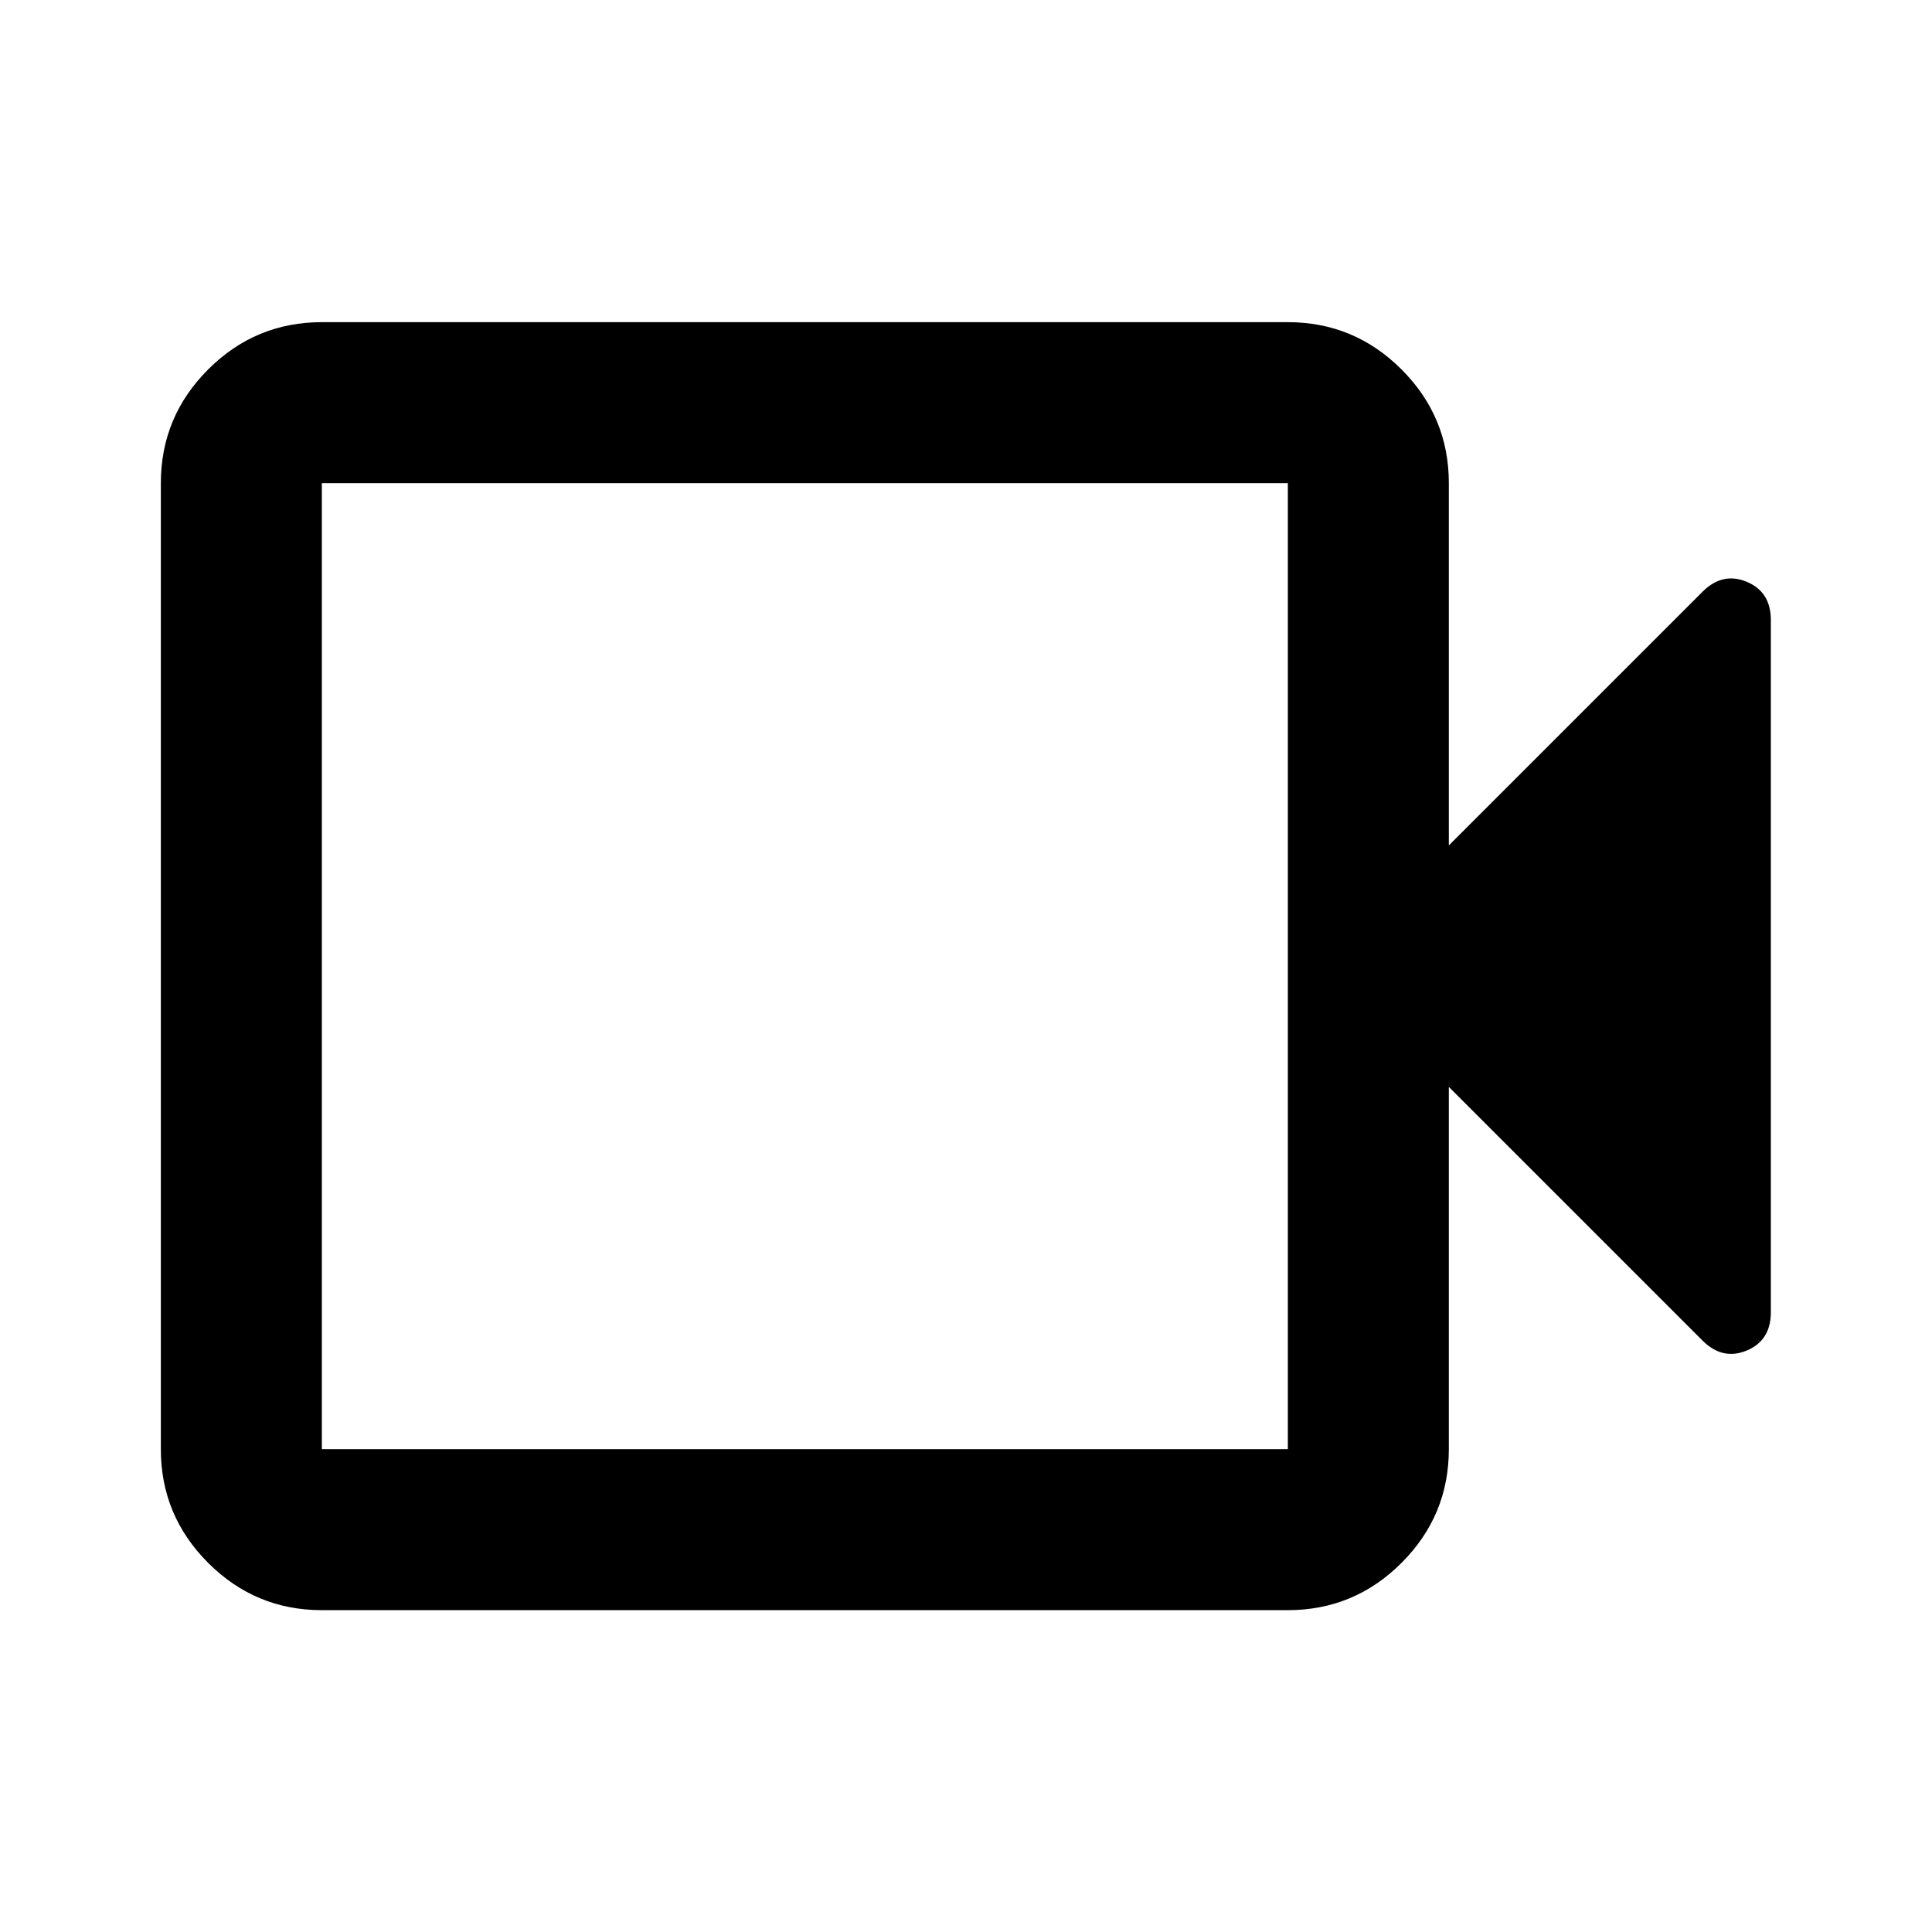 <svg width="24" height="24" viewBox="0 0 24 24" fill="currentColor" xmlns="http://www.w3.org/2000/svg">
<mask id="mask0_4640_4717" style="mask-type:alpha" maskUnits="userSpaceOnUse" x="0" y="0" width="24" height="24">
<rect width="24" height="24" fill="currentColor"/>
</mask>
<g mask="url(#mask0_4640_4717)">
<path d="M3.998 20.002C3.448 20.002 2.977 19.806 2.586 19.415C2.194 19.023 1.998 18.552 1.998 18.002V6.002C1.998 5.452 2.194 4.981 2.586 4.589C2.977 4.198 3.448 4.002 3.998 4.002H15.998C16.548 4.002 17.019 4.198 17.41 4.589C17.802 4.981 17.998 5.452 17.998 6.002V10.502L21.148 7.352C21.315 7.185 21.498 7.144 21.698 7.227C21.898 7.31 21.998 7.469 21.998 7.702V16.302C21.998 16.535 21.898 16.694 21.698 16.777C21.498 16.86 21.315 16.819 21.148 16.652L17.998 13.502V18.002C17.998 18.552 17.802 19.023 17.41 19.415C17.019 19.806 16.548 20.002 15.998 20.002H3.998ZM3.998 18.002H15.998V6.002H3.998V18.002Z" fill="currentColor"/>
</g>
</svg>
